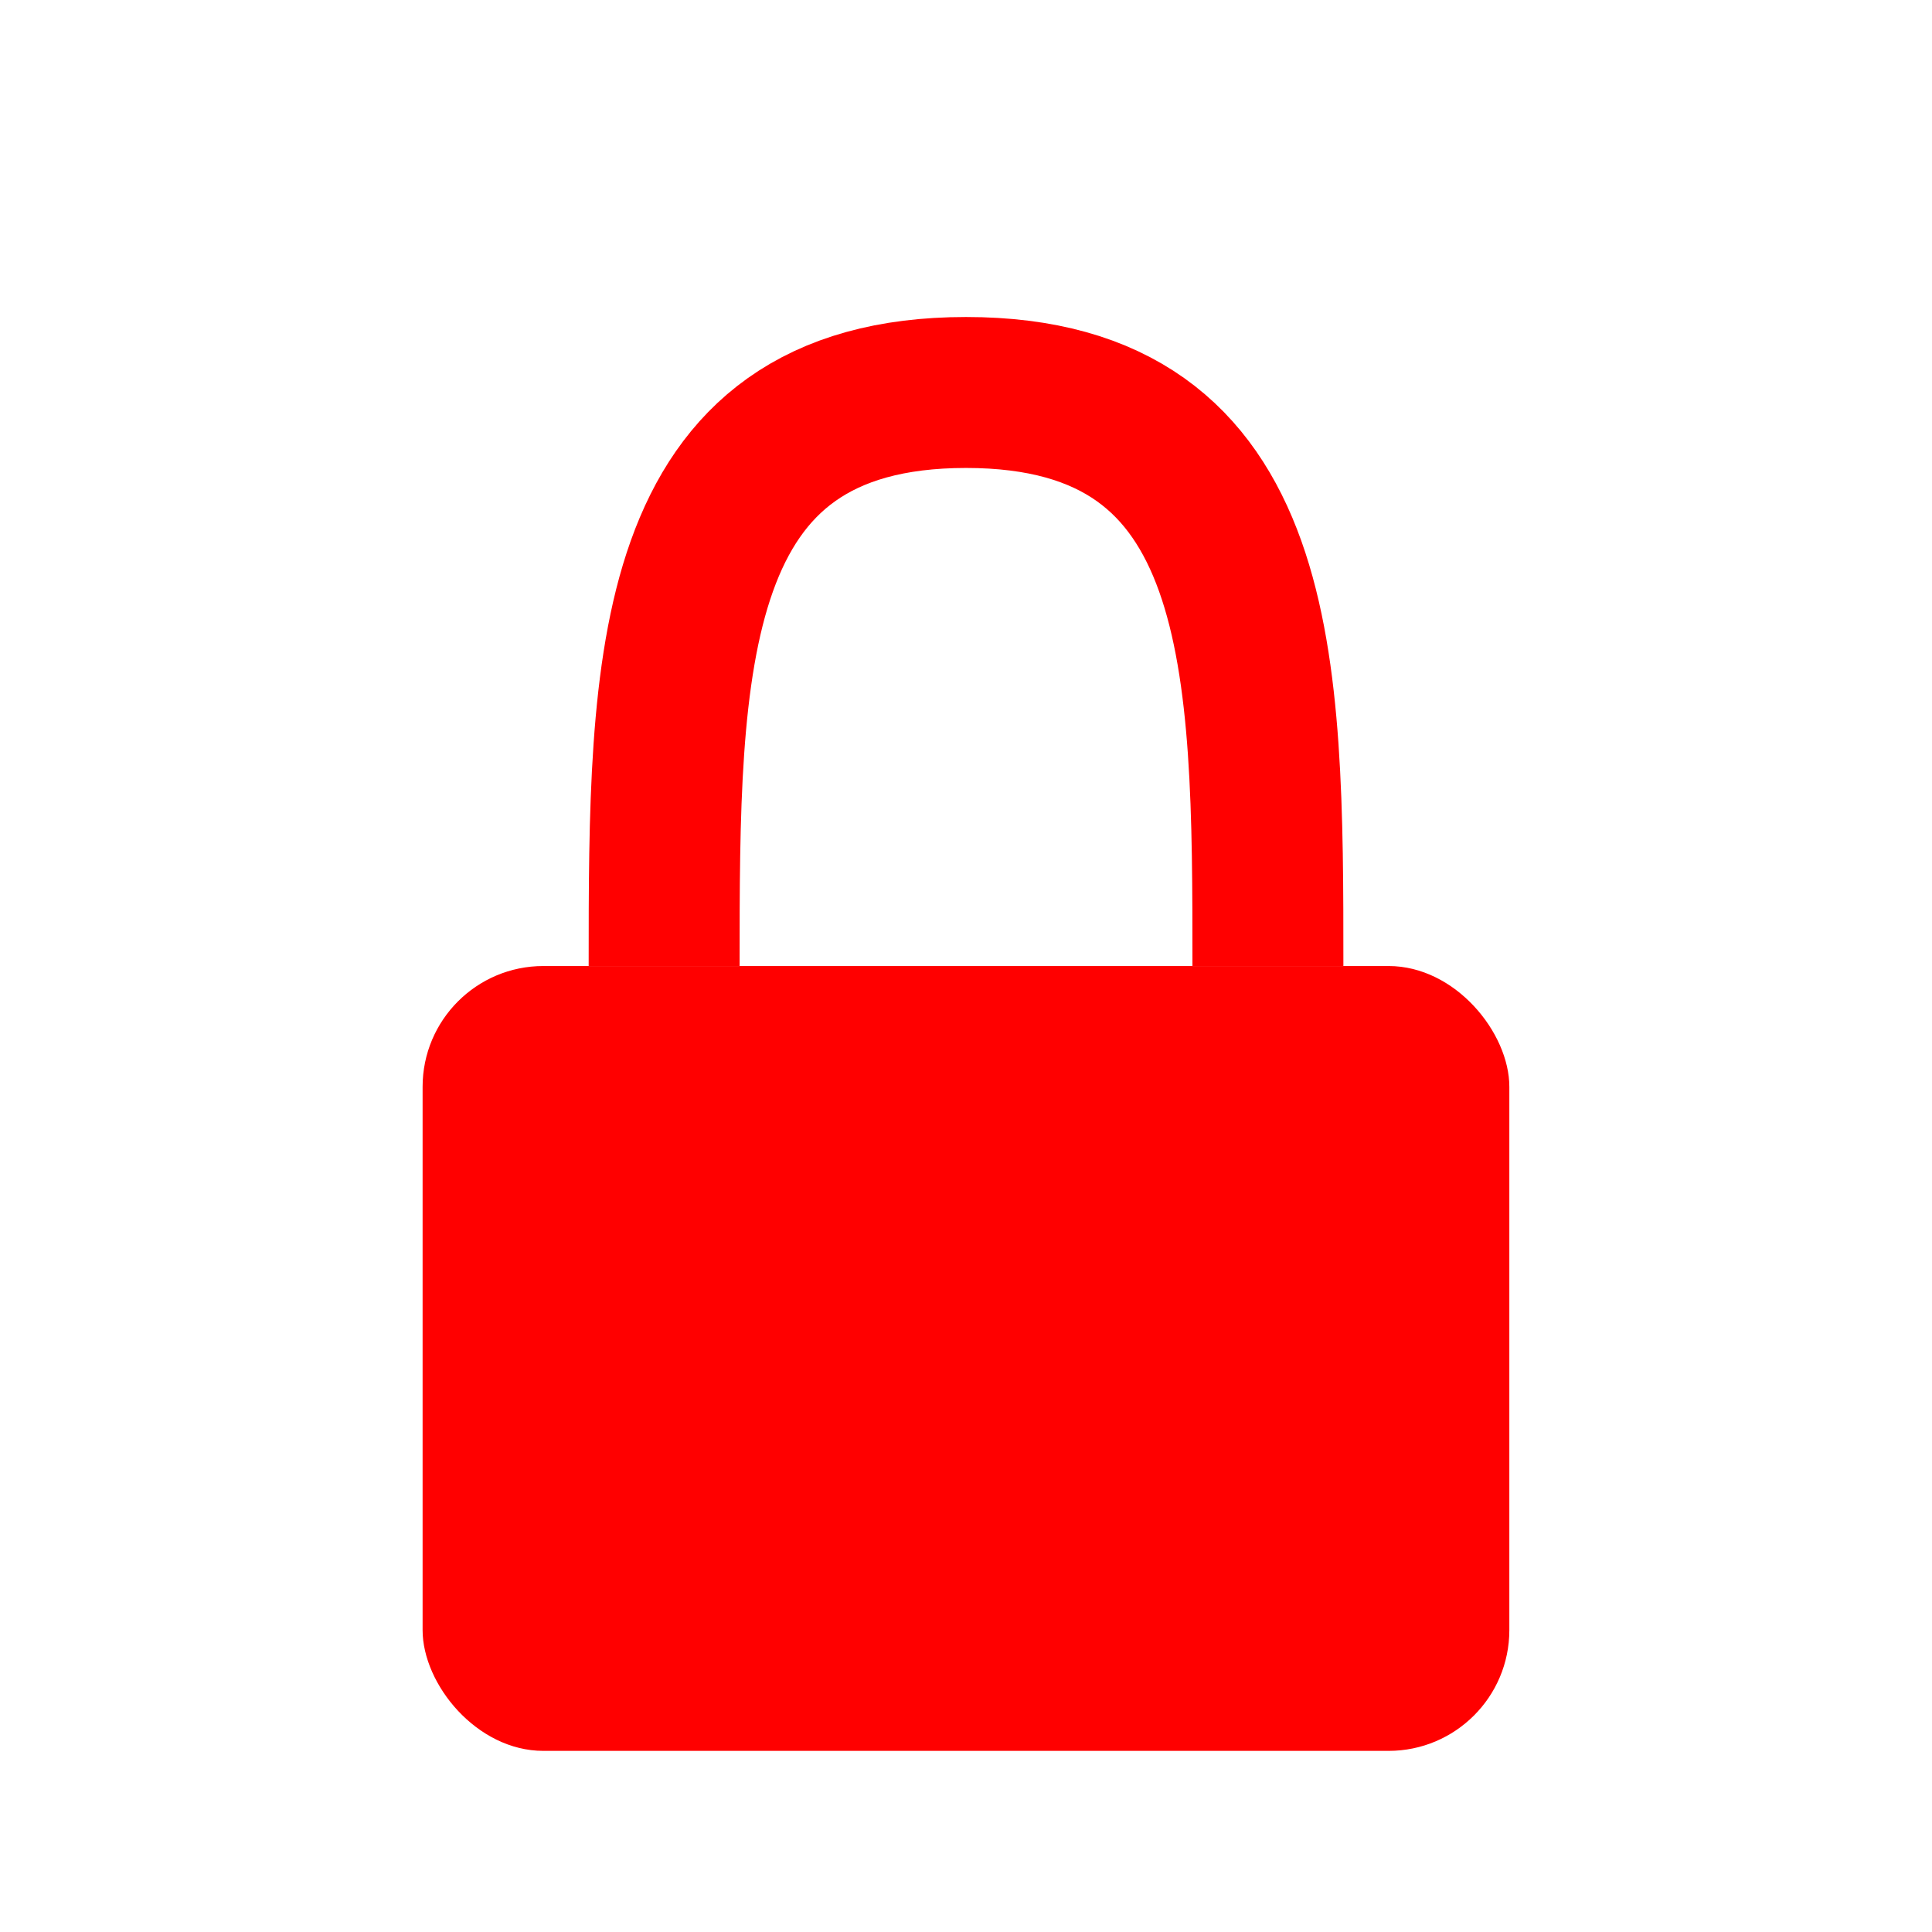 <?xml version="1.0" encoding="UTF-8" standalone="no"?>
<!-- Created with Inkscape (http://www.inkscape.org/) -->

<svg
   xmlns:dc="http://purl.org/dc/elements/1.1/"
   xmlns:cc="http://creativecommons.org/ns#"
   xmlns:rdf="http://www.w3.org/1999/02/22-rdf-syntax-ns#"
   xmlns:svg="http://www.w3.org/2000/svg"
   xmlns="http://www.w3.org/2000/svg"
   xmlns:sodipodi="http://sodipodi.sourceforge.net/DTD/sodipodi-0.dtd"
   xmlns:inkscape="http://www.inkscape.org/namespaces/inkscape"
   width="128"
   height="128"
   viewBox="0 0 33.867 33.867"
   version="1.1"
   id="svg8"
   inkscape:version="0.92.1 r15371"
   sodipodi:docname="chapter-hover-locked.svg">
  <defs
     id="defs2" />
  <sodipodi:namedview
     id="base"
     pagecolor="#ffffff"
     bordercolor="#666666"
     borderopacity="1.0"
     inkscape:pageopacity="0.0"
     inkscape:pageshadow="2"
     inkscape:zoom="4"
     inkscape:cx="58.18147"
     inkscape:cy="55.05434"
     inkscape:document-units="mm"
     inkscape:current-layer="layer1"
     showgrid="true"
     units="px"
     showguides="true"
     inkscape:guide-bbox="true"
     inkscape:window-width="1920"
     inkscape:window-height="1001"
     inkscape:window-x="-9"
     inkscape:window-y="-9"
     inkscape:window-maximized="1">
    <inkscape:grid
       type="xygrid"
       id="grid4485" />
    <sodipodi:guide
       position="33.867,33.867"
       orientation="-0.707,0.707"
       id="guide4509"
       inkscape:locked="false" />
    <sodipodi:guide
       position="0,33.867"
       orientation="0.707,0.707"
       id="guide4513"
       inkscape:locked="false" />
    <sodipodi:guide
       position="33.867,16.933"
       orientation="0,1"
       id="guide4515"
       inkscape:locked="false" />
    <sodipodi:guide
       position="16.933,33.867"
       orientation="1,0"
       id="guide4521"
       inkscape:locked="false" />
    <sodipodi:guide
       position="0,22.225"
       orientation="0,1"
       id="guide4523"
       inkscape:locked="false" />
    <sodipodi:guide
       position="33.867,7.408"
       orientation="0,1"
       id="guide4525"
       inkscape:locked="false" />
  </sodipodi:namedview>
  <g
     inkscape:label="Layer 1"
     inkscape:groupmode="layer"
     id="layer1"
     transform="translate(0,-263.133)">
    <rect
       style="fill:#ff0000;fill-opacity:1;fill-rule:nonzero;stroke:none;stroke-width:0.265;stroke-linecap:butt;stroke-linejoin:round;stroke-miterlimit:4;stroke-dasharray:none;stroke-dashoffset:0;stroke-opacity:1"
       id="rect4517"
       width="19.05"
       height="13.758"
       x="7.408"
       y="280.067"
       ry="2.117" />
    <path
       style="fill:none;stroke:#ff0000;stroke-width:2.646;stroke-linecap:butt;stroke-linejoin:miter;stroke-opacity:1;stroke-miterlimit:4;stroke-dasharray:none"
       d="m 11.642,280.067 c 0,-5.292 -10e-7,-10.054 5.292,-10.054 5.292,0 5.292,4.763 5.292,10.054"
       id="path4519"
       inkscape:connector-curvature="0"
       sodipodi:nodetypes="czc" />
  </g>
</svg>
